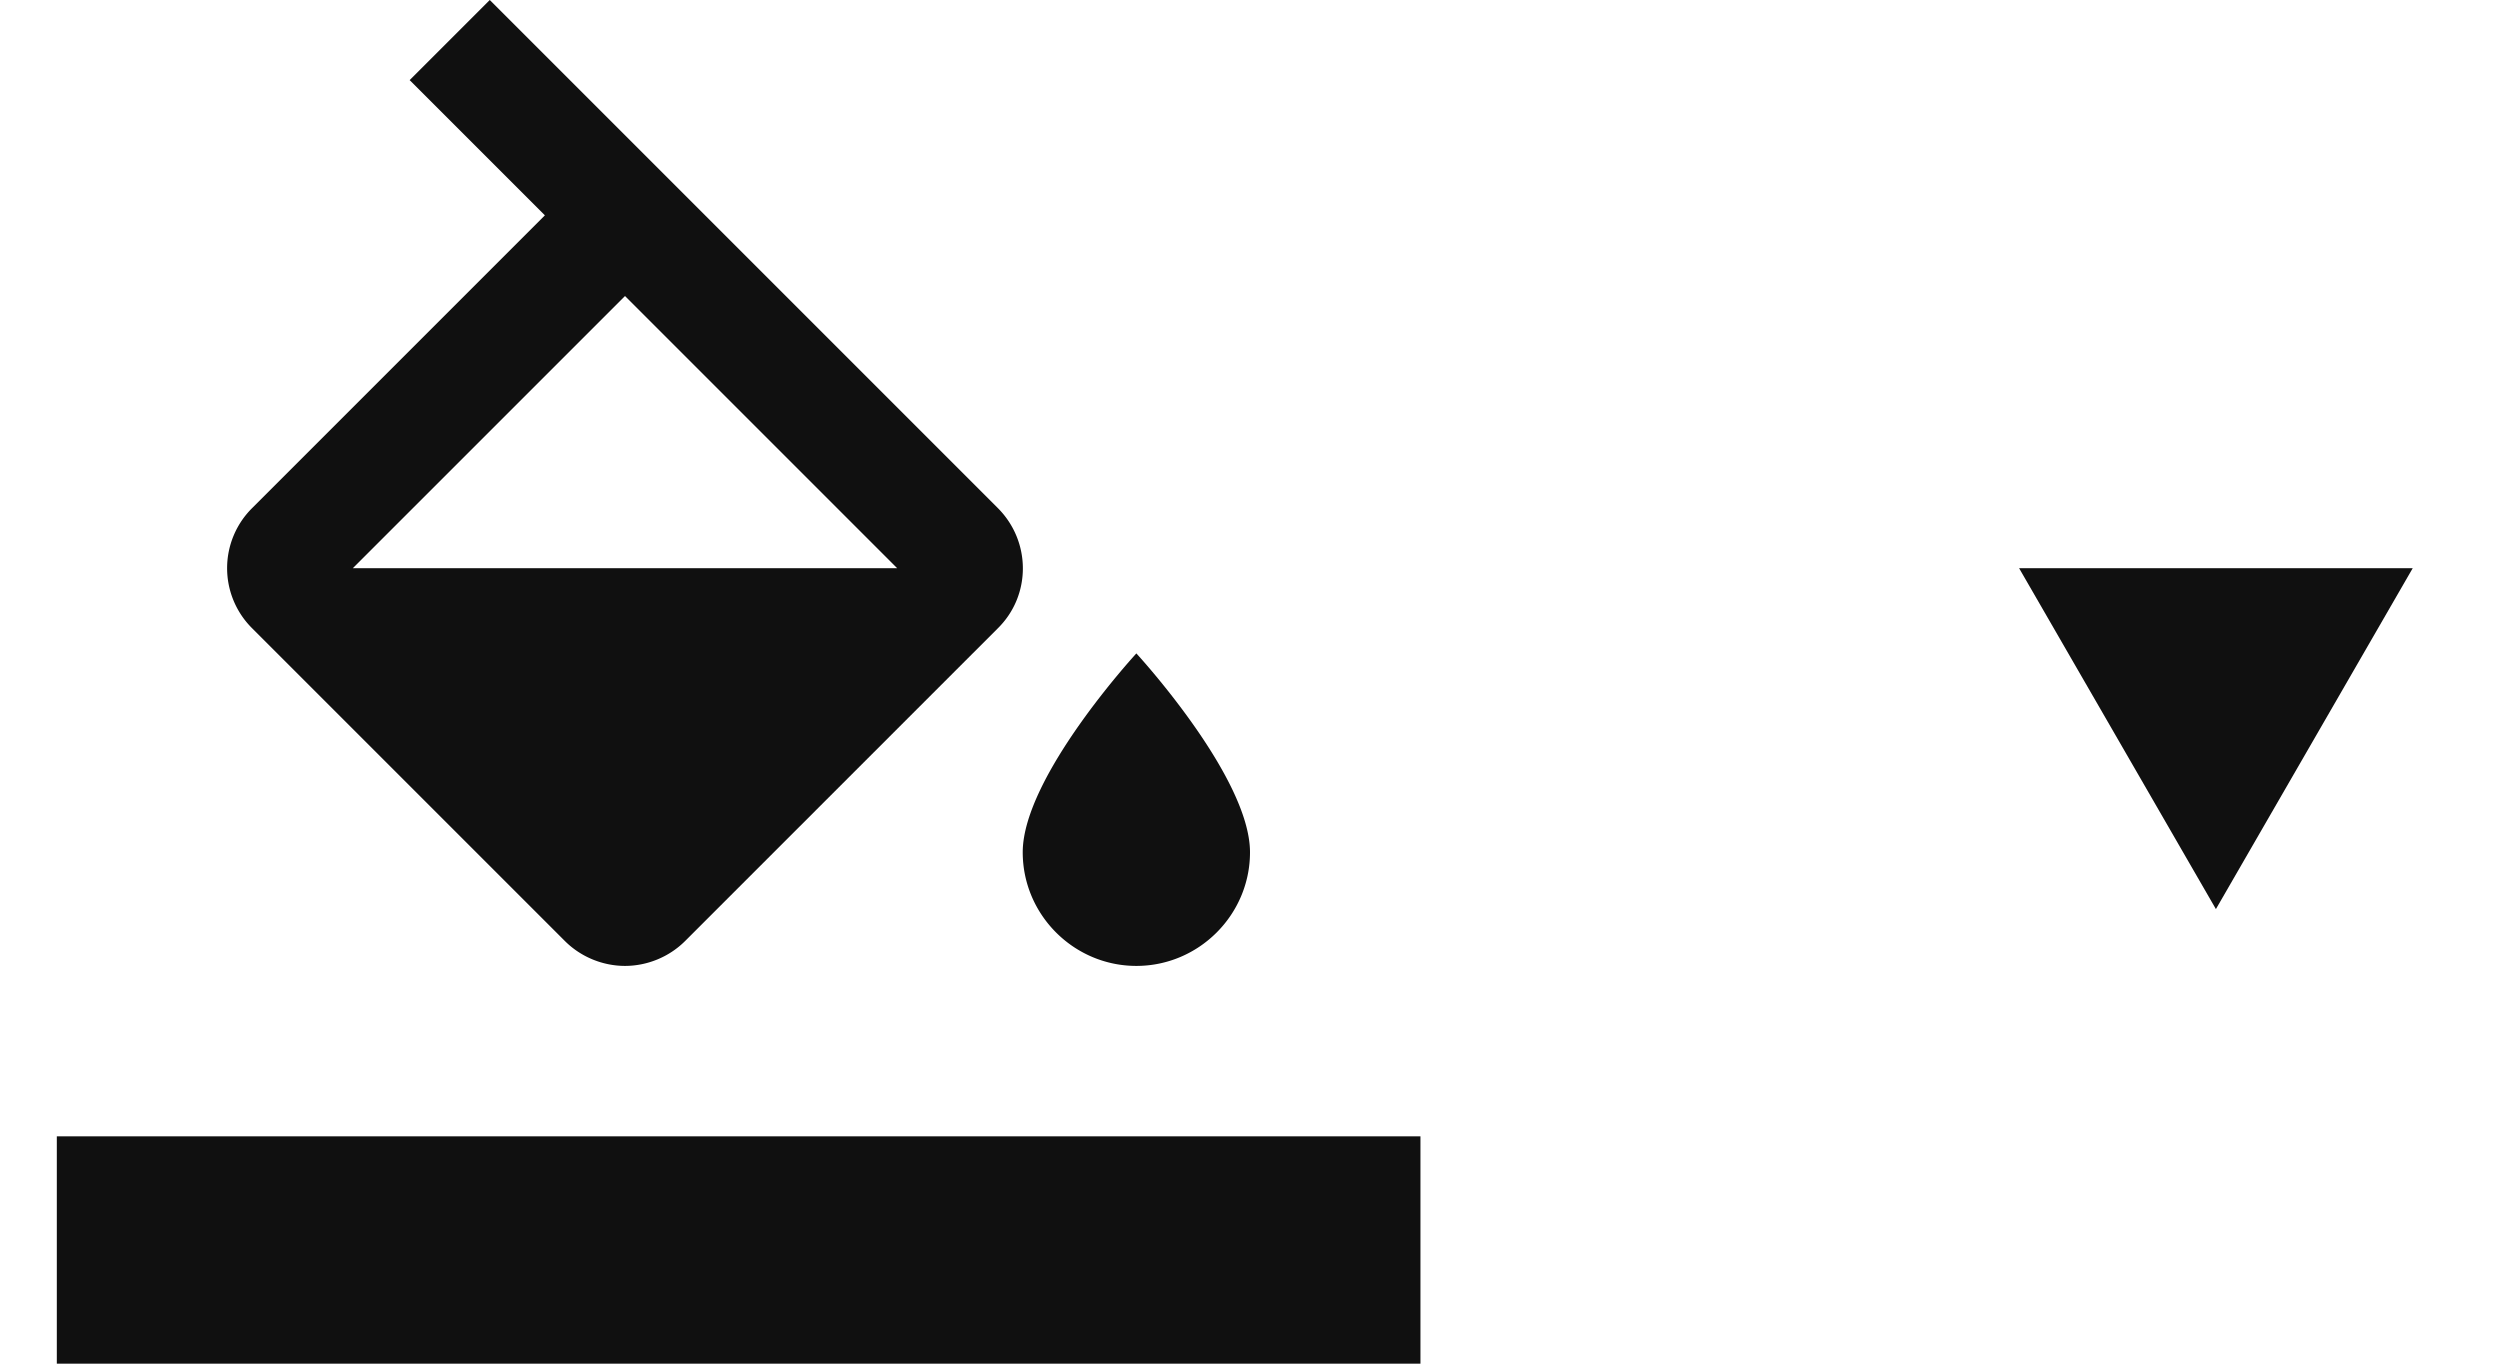 <svg width="44" height="24" fill="none" xmlns="http://www.w3.org/2000/svg">
  <g clip-path="url(#a)" fill="#101010">
    <path d="M17.56 8.94 8.62 0 7.21 1.41l2.38 2.38-5.15 5.15a1.49 1.49 0 0 0 0 2.12l5.5 5.5c.29.29.68.44 1.06.44s.77-.15 1.06-.44l5.5-5.5c.59-.58.59-1.53 0-2.12ZM6.21 10 11 5.21 15.79 10H6.21ZM20 11.5s-2 2.17-2 3.5c0 1.1.9 2 2 2s2-.9 2-2c0-1.33-2-3.5-2-3.5ZM1 20h24v4H1v-4Z"/>
  </g>
  <path d="m39 16-3.464-6h6.928L39 16Z" fill="#101010"/>
  <defs>
    <clipPath id="a">
      <path fill="#fff" d="M1 0h24v24H1z"/>
    </clipPath>
  </defs>
</svg>
